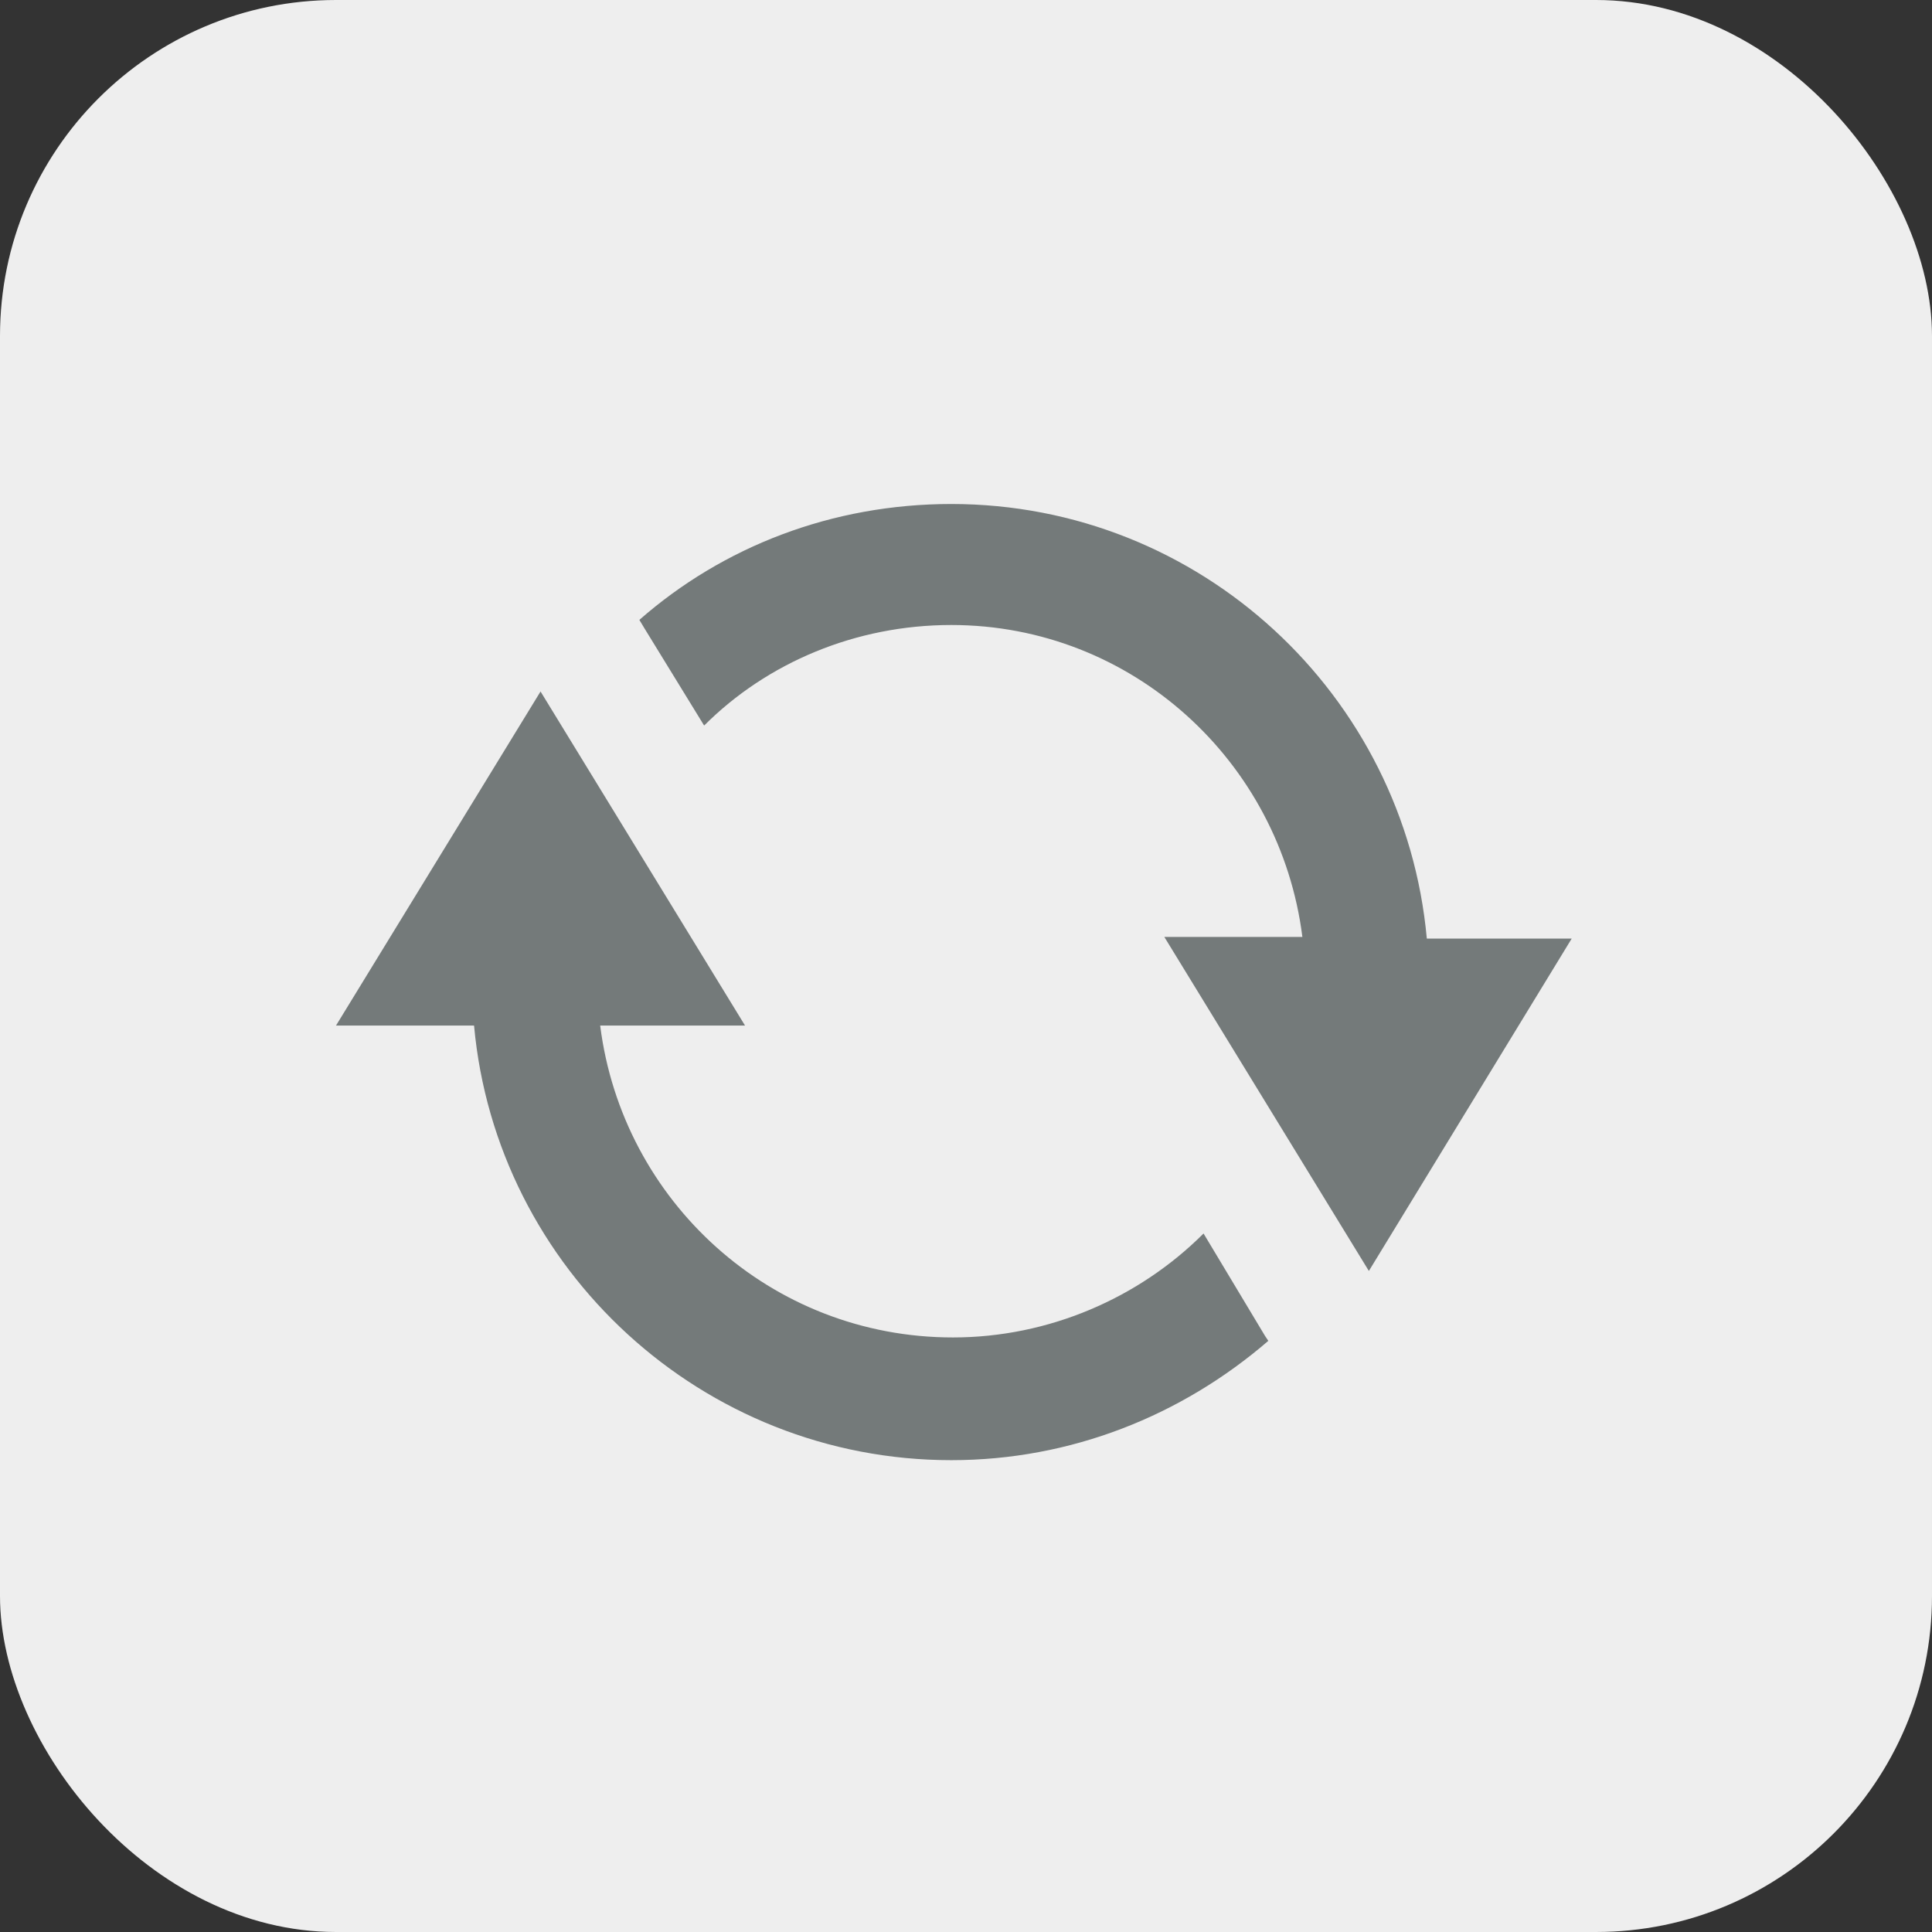<?xml version="1.0" encoding="UTF-8"?>
<svg width="46px" height="46px" viewBox="0 0 46 46" version="1.1" xmlns="http://www.w3.org/2000/svg" xmlns:xlink="http://www.w3.org/1999/xlink">
    <rect x="0" y="0" width="46" height="46" fill="#333333" stroke="none"/>
    <title>btn_refresh</title>
    <g id="Page-1" stroke="none" stroke-width="1" fill="none" fill-rule="evenodd">
        <g id="voteApp" transform="translate(-1391, -926)">
            <g id="Group-2-Copy" transform="translate(1025, 257)">
                <g id="btn_refresh" transform="translate(366, 669)">
                    <rect id="Rectangle" fill="#EEEEEE" x="0" y="0" width="46" height="46" rx="8"></rect>
                    <g id="noun-refresh-2673762" transform="translate(7, 7)" fill="#747A7A" fill-rule="nonzero">
                        <g id="Group">
                            <path d="M15.65,27.766 C9.725,27.766 4.815,23.221 4.287,17.418 L1,17.418 L5.87,9.464 L10.739,17.418 L7.29,17.418 C7.818,21.598 11.348,24.844 15.69,24.844 C17.963,24.844 20.114,23.911 21.656,22.369 L23.117,24.803 L23.198,24.925 C21.128,26.711 18.49,27.766 15.65,27.766 Z M25.592,23.261 L20.722,15.308 L24.009,15.308 C23.482,11.128 19.951,7.881 15.65,7.881 C13.377,7.881 11.267,8.774 9.765,10.275 L8.345,7.962 L8.223,7.759 C10.212,6.015 12.809,5 15.65,5 C21.574,5 26.444,9.545 26.972,15.348 L30.421,15.348 L25.592,23.261 Z" id="Shape"></path>
                        </g>
                    </g>
                </g>
            </g>
        </g>
    </g>
</svg>
